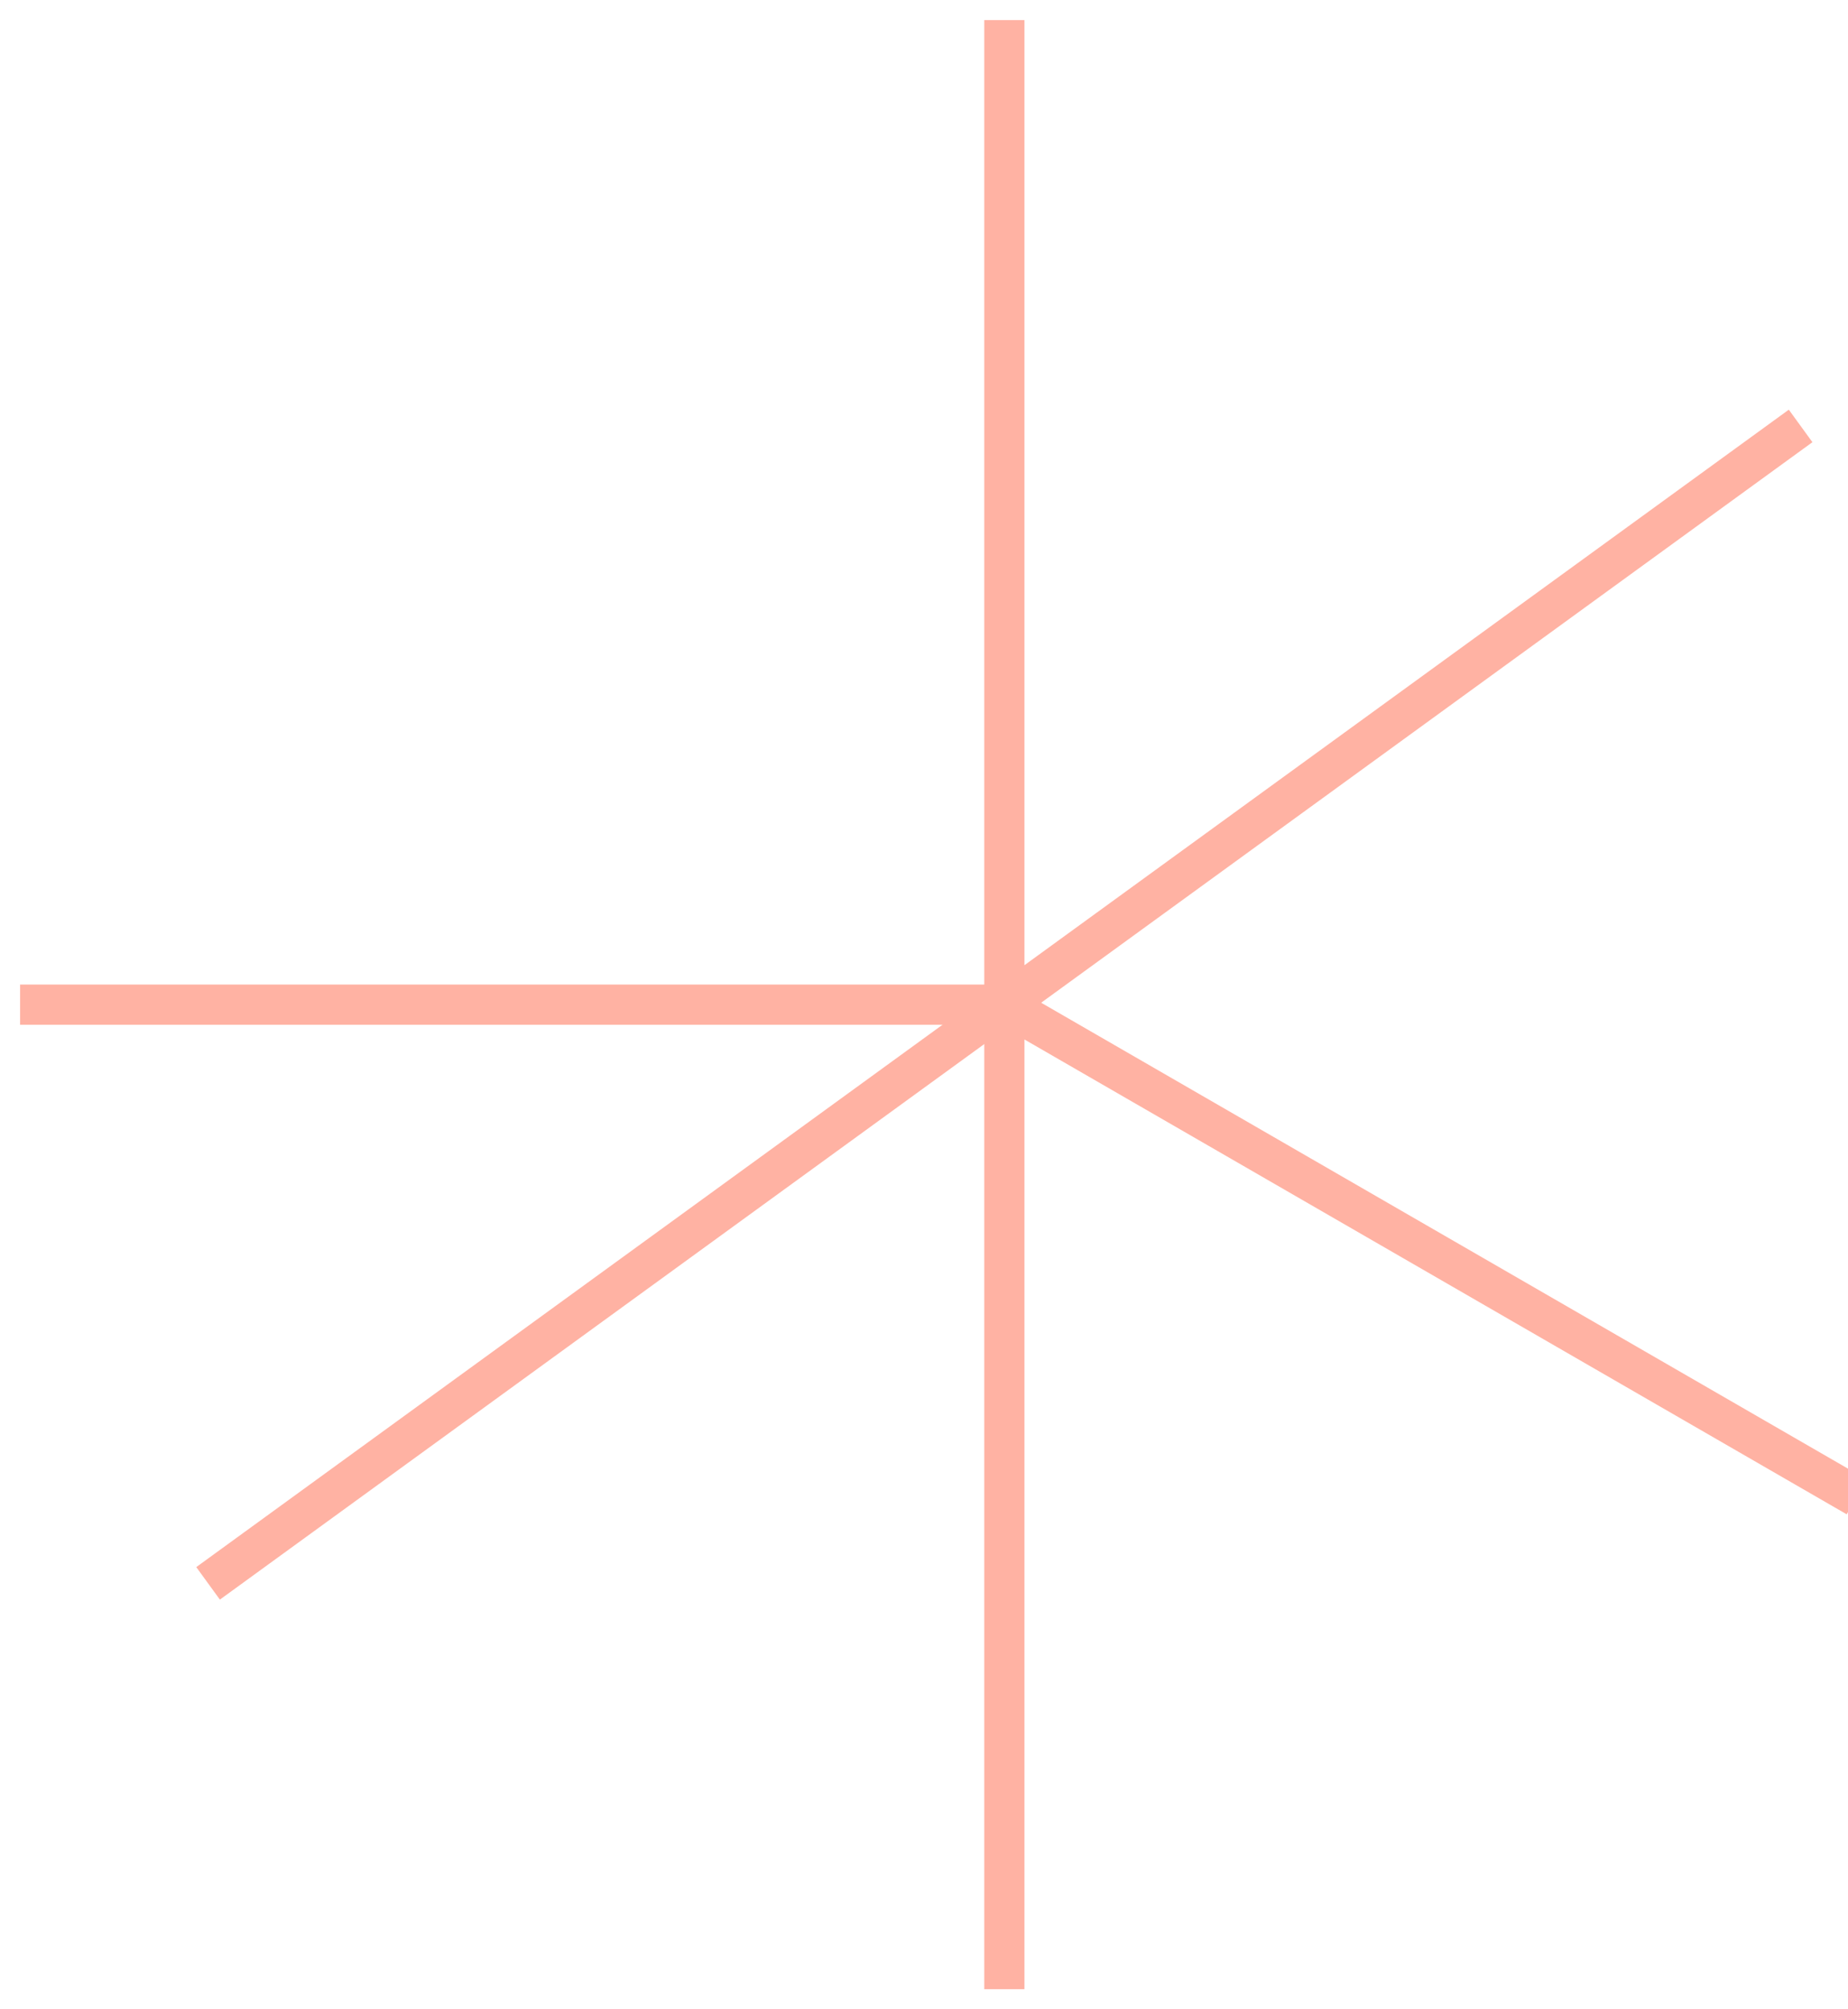 
<svg width="46px" height="50px" viewBox="0 0 46 50" version="1.1" xmlns="http://www.w3.org/2000/svg" xmlns:xlink="http://www.w3.org/1999/xlink">
    <!-- Generator: Sketch 48.2 (47327) - http://www.bohemiancoding.com/sketch -->
    <desc>Created with Sketch.</desc>
    <defs></defs>
    <g id="Page-1" stroke="none" stroke-width="1" fill="none" fill-rule="evenodd" stroke-linecap="square">
        <g id="star" stroke="#ffb2a3">
            <path d="M25,1 L25,49" id="Line-Copy-6"></path>
            <path d="M1,25 L25,25" id="Line-Copy-8"></path>
            <path d="M44.416,10.893 L5.584,39.107" id="Line-Copy-8"></path>
            <path d="M25.612,25.354 L45.785,37" id="Line-Copy-8"></path>
        </g>
    </g>
</svg>